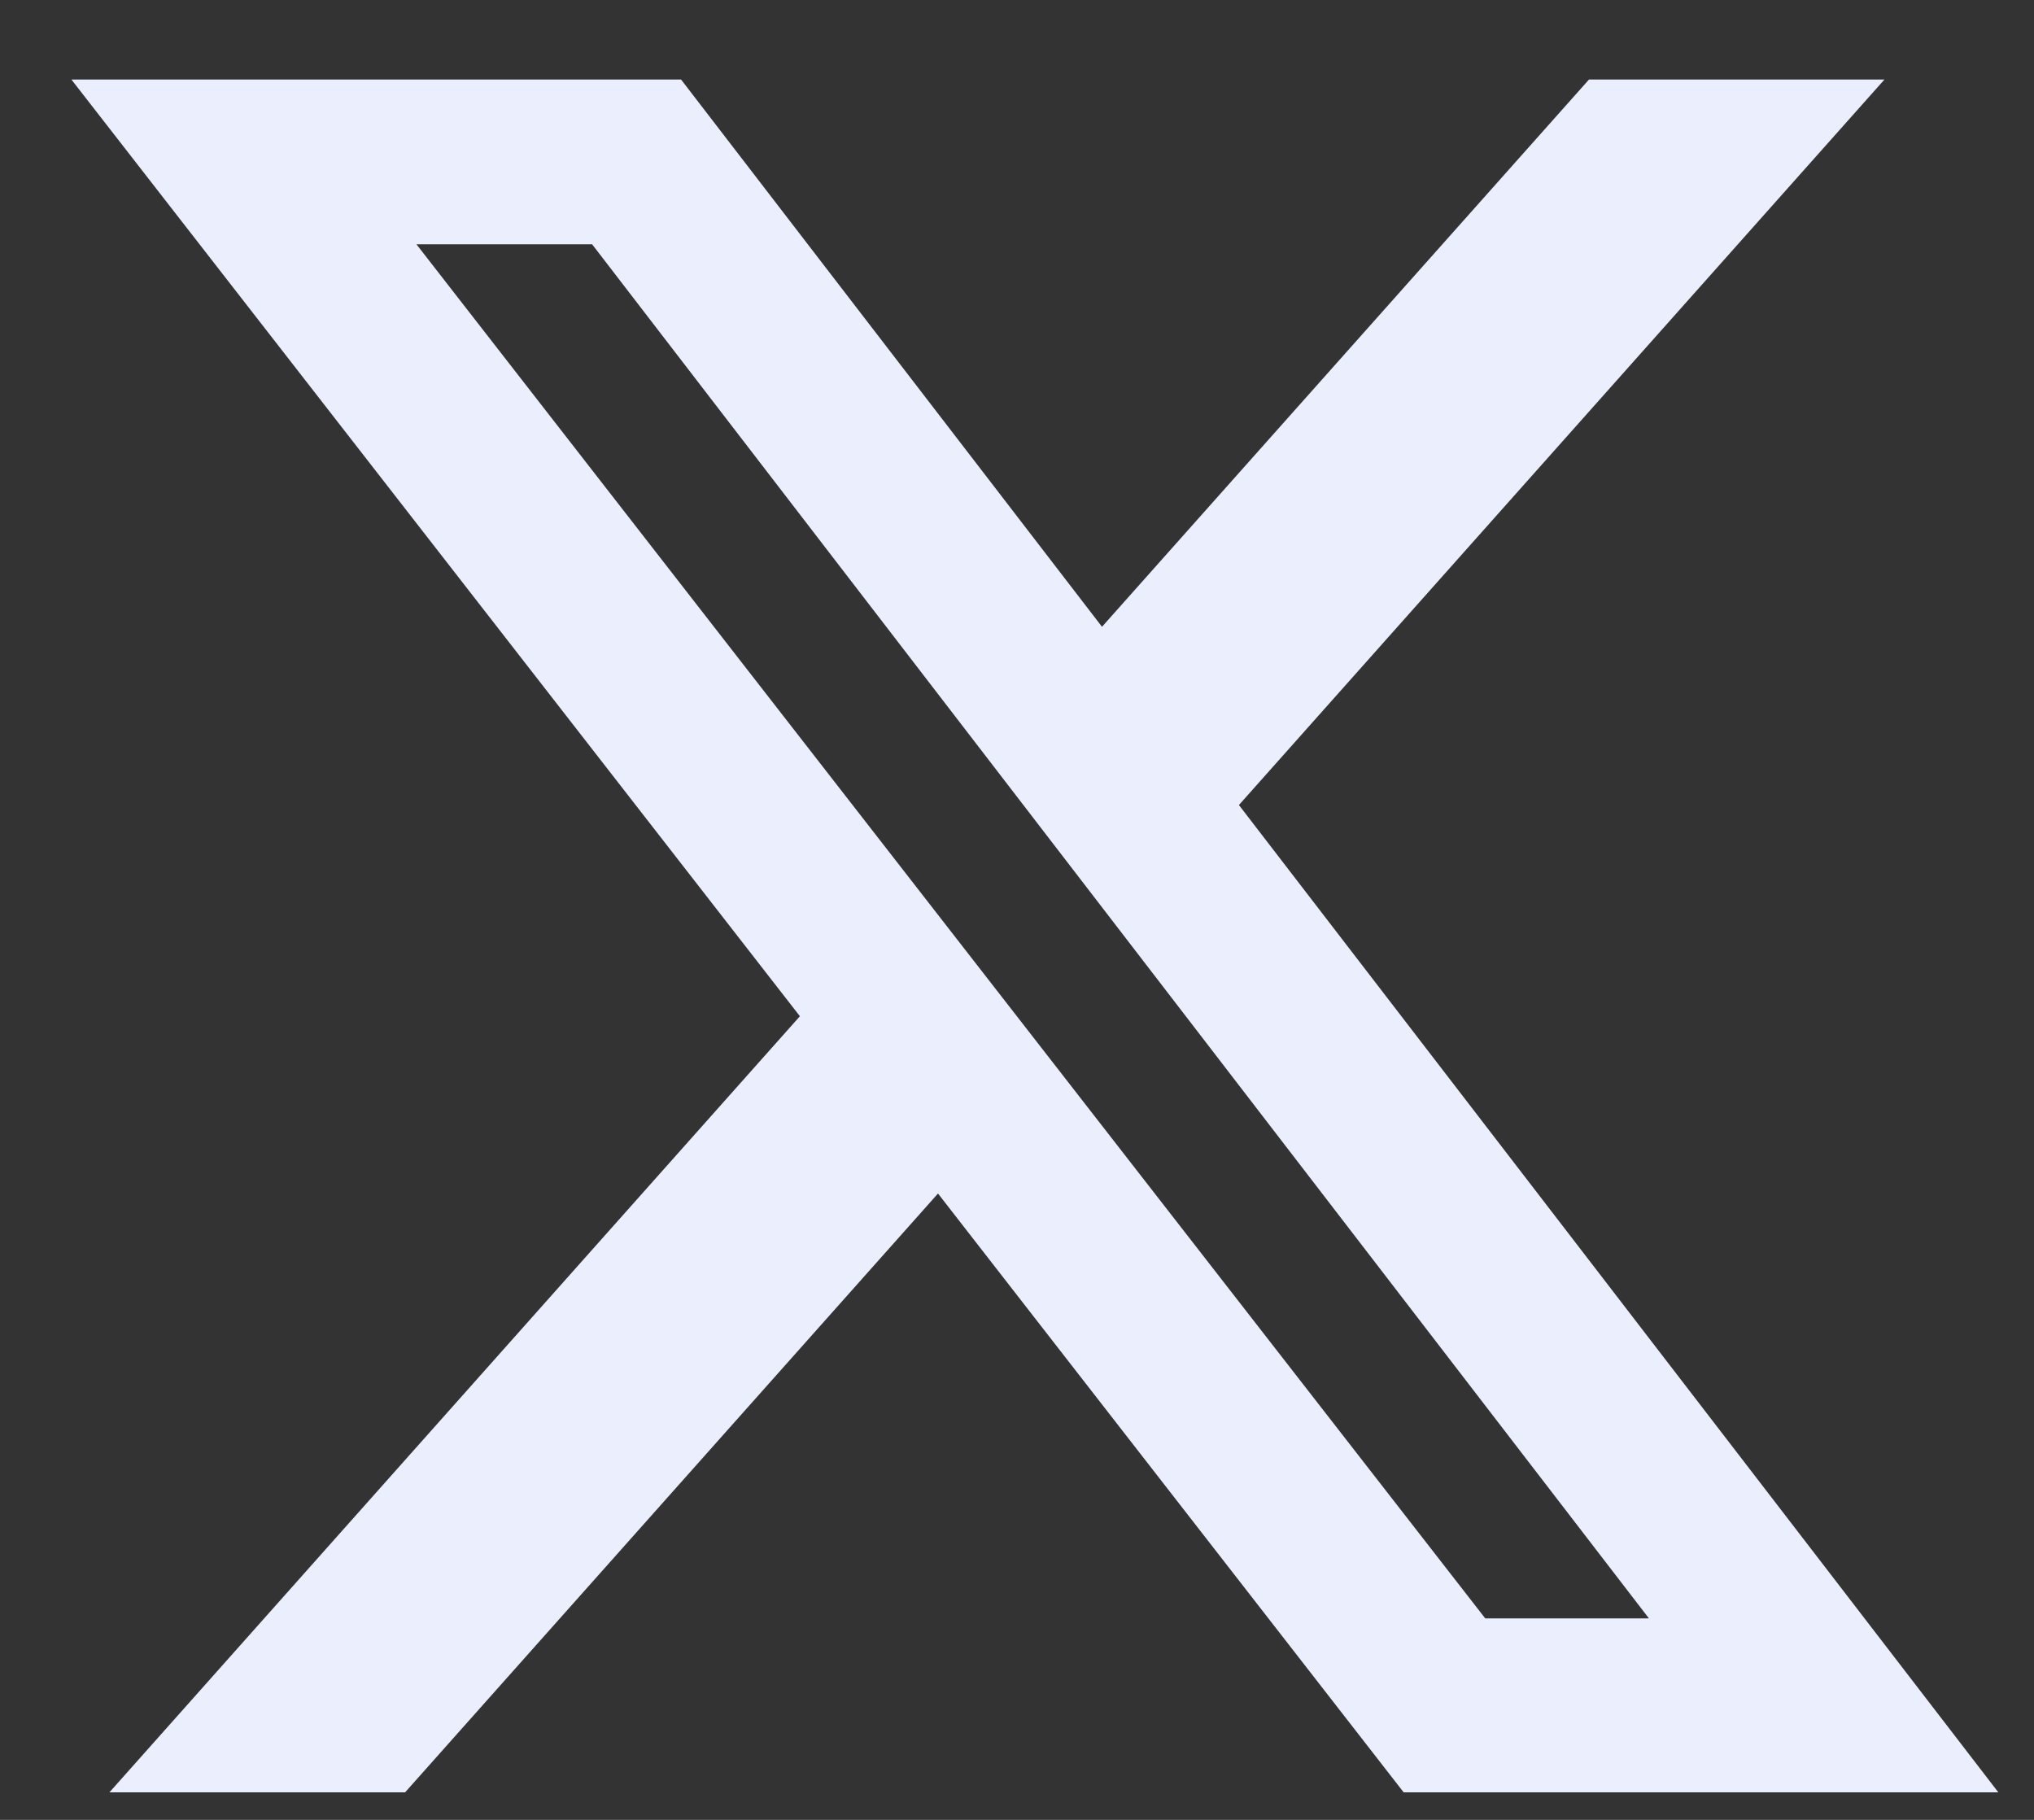 <svg width="19" height="17" viewBox="0 0 19 17" fill="none" xmlns="http://www.w3.org/2000/svg">
<rect x="0" y="0" width="19" height="17" fill="#333333" stroke="none"/>
<path d="M14.843 0.743H17.603L11.573 7.52L18.667 16.743H13.112L8.762 11.149L3.784 16.743H1.022L7.472 9.493L0.667 0.743H6.362L10.294 5.855L14.843 0.743ZM13.874 15.118H15.403L5.531 2.282H3.89L13.874 15.118Z" fill="#EAEEFD"/>
</svg>
